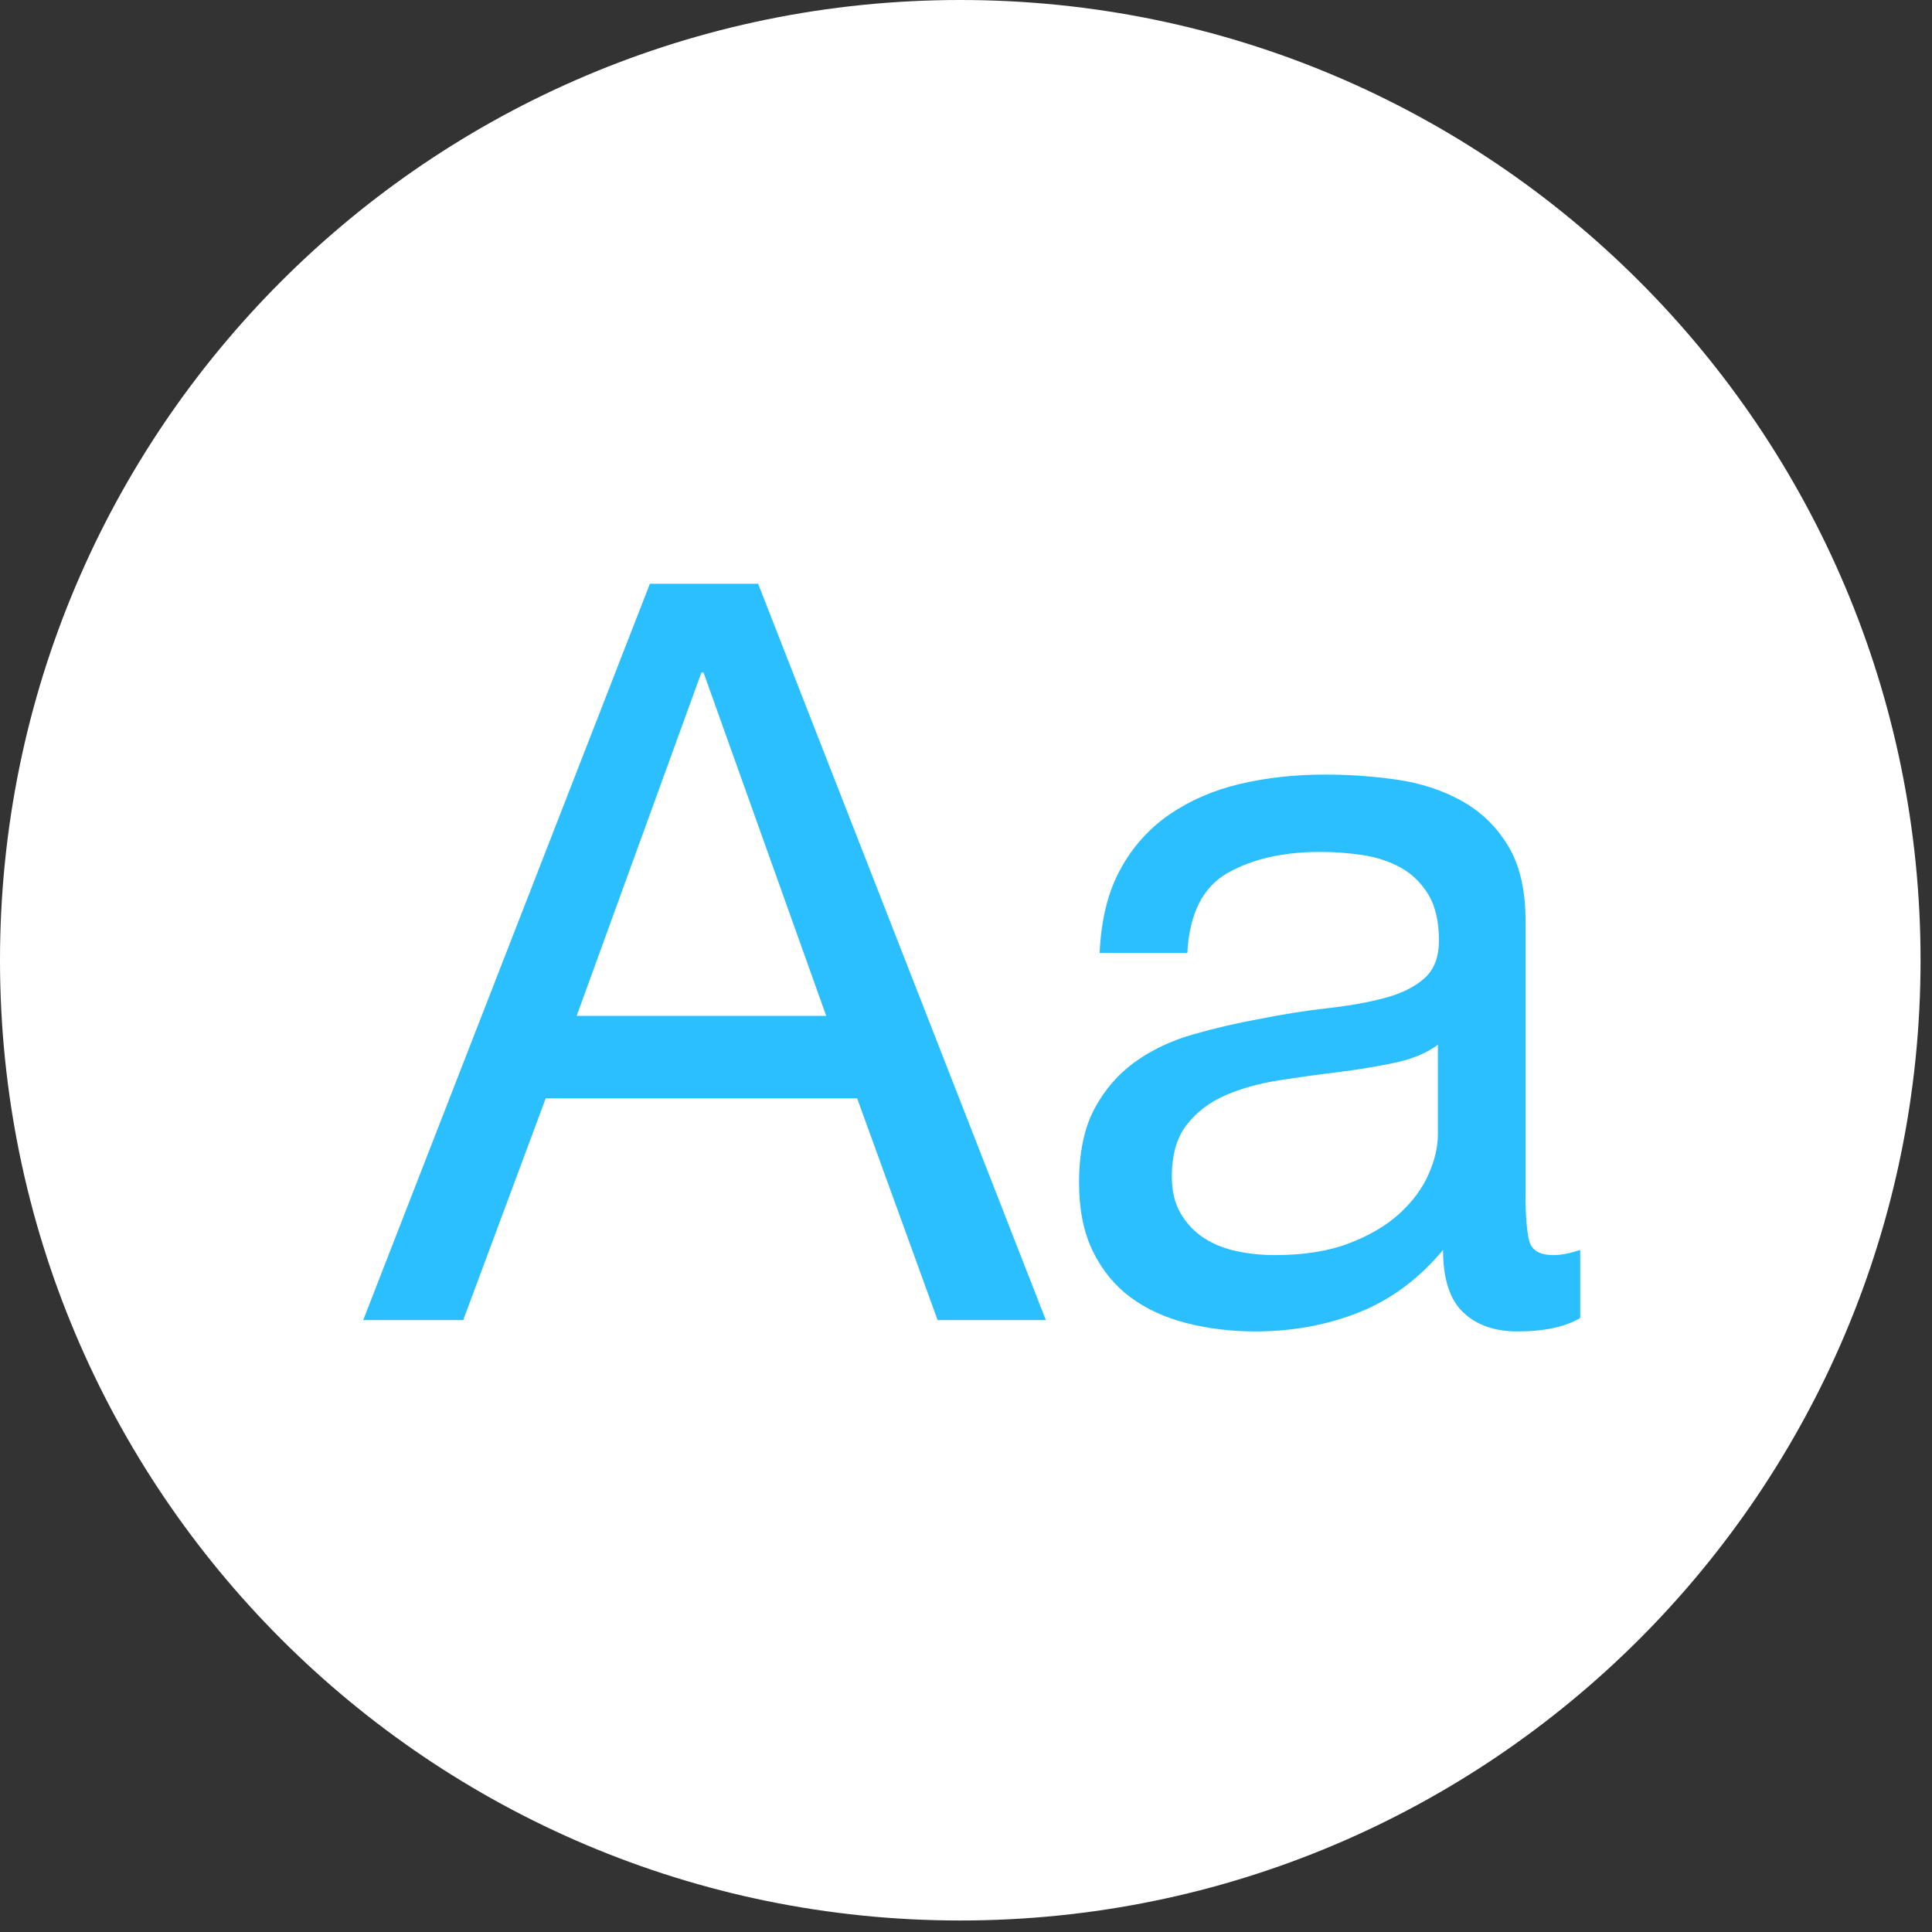 <?xml version="1.0" encoding="UTF-8"?>
<svg width="127px" height="127px" viewBox="0 0 127 127" version="1.1" xmlns="http://www.w3.org/2000/svg" xmlns:xlink="http://www.w3.org/1999/xlink">
    <rect x="0" y="0" width="127" height="127" fill="#333333" stroke="none"/>
    <!-- Generator: Sketch 50.2 (55047) - http://www.bohemiancoding.com/sketch -->
    <title>icon/font</title>
    <desc>Created with Sketch.</desc>
    <defs></defs>
    <g id="icon/font" stroke="none" stroke-width="1" fill="none" fill-rule="evenodd">
        <g id="typography">
            <g id="typography-label" fill="#FFFFFF" fill-rule="nonzero">
                <path d="M63.122,0 C28.262,0 0,28.262 0,63.121 C0,97.982 28.262,126.244 63.122,126.244 C97.981,126.244 126.248,97.982 126.248,63.121 C126.248,28.262 97.981,0 63.122,0 Z" id="Shape"></path>
            </g>
            <g id="typography-typography" transform="translate(23.875, 38.375)" fill="#2BBFFF">
                <path d="M14.032,28.403 L30.436,28.403 L22.37,5.83 L22.234,5.83 L14.032,28.403 Z M18.845,0 L25.962,0 L44.875,48.4 L37.757,48.4 L32.47,33.826 L11.998,33.826 L6.575,48.4 L0,48.4 L18.845,0 Z M80,48.264 C79.006,48.852 77.627,49.146 75.865,49.146 C74.374,49.146 73.187,48.728 72.306,47.892 C71.425,47.055 70.984,45.688 70.984,43.79 C69.403,45.688 67.561,47.055 65.46,47.892 C63.358,48.728 61.087,49.146 58.647,49.146 C57.065,49.146 55.563,48.965 54.139,48.603 C52.716,48.242 51.484,47.677 50.445,46.909 C49.405,46.14 48.581,45.135 47.971,43.892 C47.361,42.649 47.056,41.147 47.056,39.384 C47.056,37.396 47.394,35.769 48.072,34.504 C48.75,33.238 49.643,32.21 50.75,31.419 C51.857,30.628 53.122,30.03 54.546,29.623 C55.97,29.216 57.427,28.877 58.918,28.606 C60.5,28.29 62.003,28.053 63.426,27.894 C64.85,27.736 66.104,27.51 67.188,27.216 C68.273,26.923 69.131,26.493 69.764,25.929 C70.397,25.364 70.713,24.539 70.713,23.454 C70.713,22.189 70.476,21.172 70.001,20.404 C69.527,19.636 68.917,19.048 68.171,18.641 C67.426,18.235 66.589,17.964 65.663,17.828 C64.737,17.692 63.821,17.625 62.918,17.625 C60.477,17.625 58.444,18.088 56.817,19.014 C55.19,19.941 54.309,21.692 54.173,24.268 L48.411,24.268 C48.502,22.099 48.954,20.268 49.767,18.777 C50.58,17.286 51.665,16.077 53.021,15.15 C54.377,14.224 55.924,13.557 57.664,13.151 C59.404,12.744 61.268,12.541 63.257,12.541 C64.838,12.541 66.409,12.654 67.968,12.88 C69.527,13.105 70.939,13.569 72.204,14.269 C73.47,14.97 74.487,15.953 75.255,17.218 C76.023,18.483 76.407,20.133 76.407,22.166 L76.407,40.198 C76.407,41.553 76.486,42.548 76.645,43.18 C76.803,43.813 77.334,44.129 78.238,44.129 C78.735,44.129 79.322,44.016 80,43.79 L80,48.264 Z M70.645,30.301 C69.922,30.843 68.973,31.239 67.798,31.487 C66.623,31.736 65.392,31.939 64.104,32.097 C62.816,32.255 61.517,32.436 60.206,32.639 C58.896,32.843 57.721,33.17 56.681,33.622 C55.642,34.074 54.795,34.718 54.139,35.554 C53.484,36.39 53.156,37.531 53.156,38.978 C53.156,39.927 53.348,40.729 53.733,41.384 C54.117,42.039 54.614,42.57 55.224,42.977 C55.834,43.384 56.546,43.677 57.359,43.858 C58.173,44.039 59.031,44.129 59.935,44.129 C61.833,44.129 63.46,43.87 64.816,43.35 C66.171,42.83 67.279,42.175 68.137,41.384 C68.996,40.593 69.629,39.735 70.035,38.808 C70.442,37.882 70.645,37.012 70.645,36.198 L70.645,30.301 Z" id="Aa"></path>
            </g>
        </g>
    </g>
</svg>